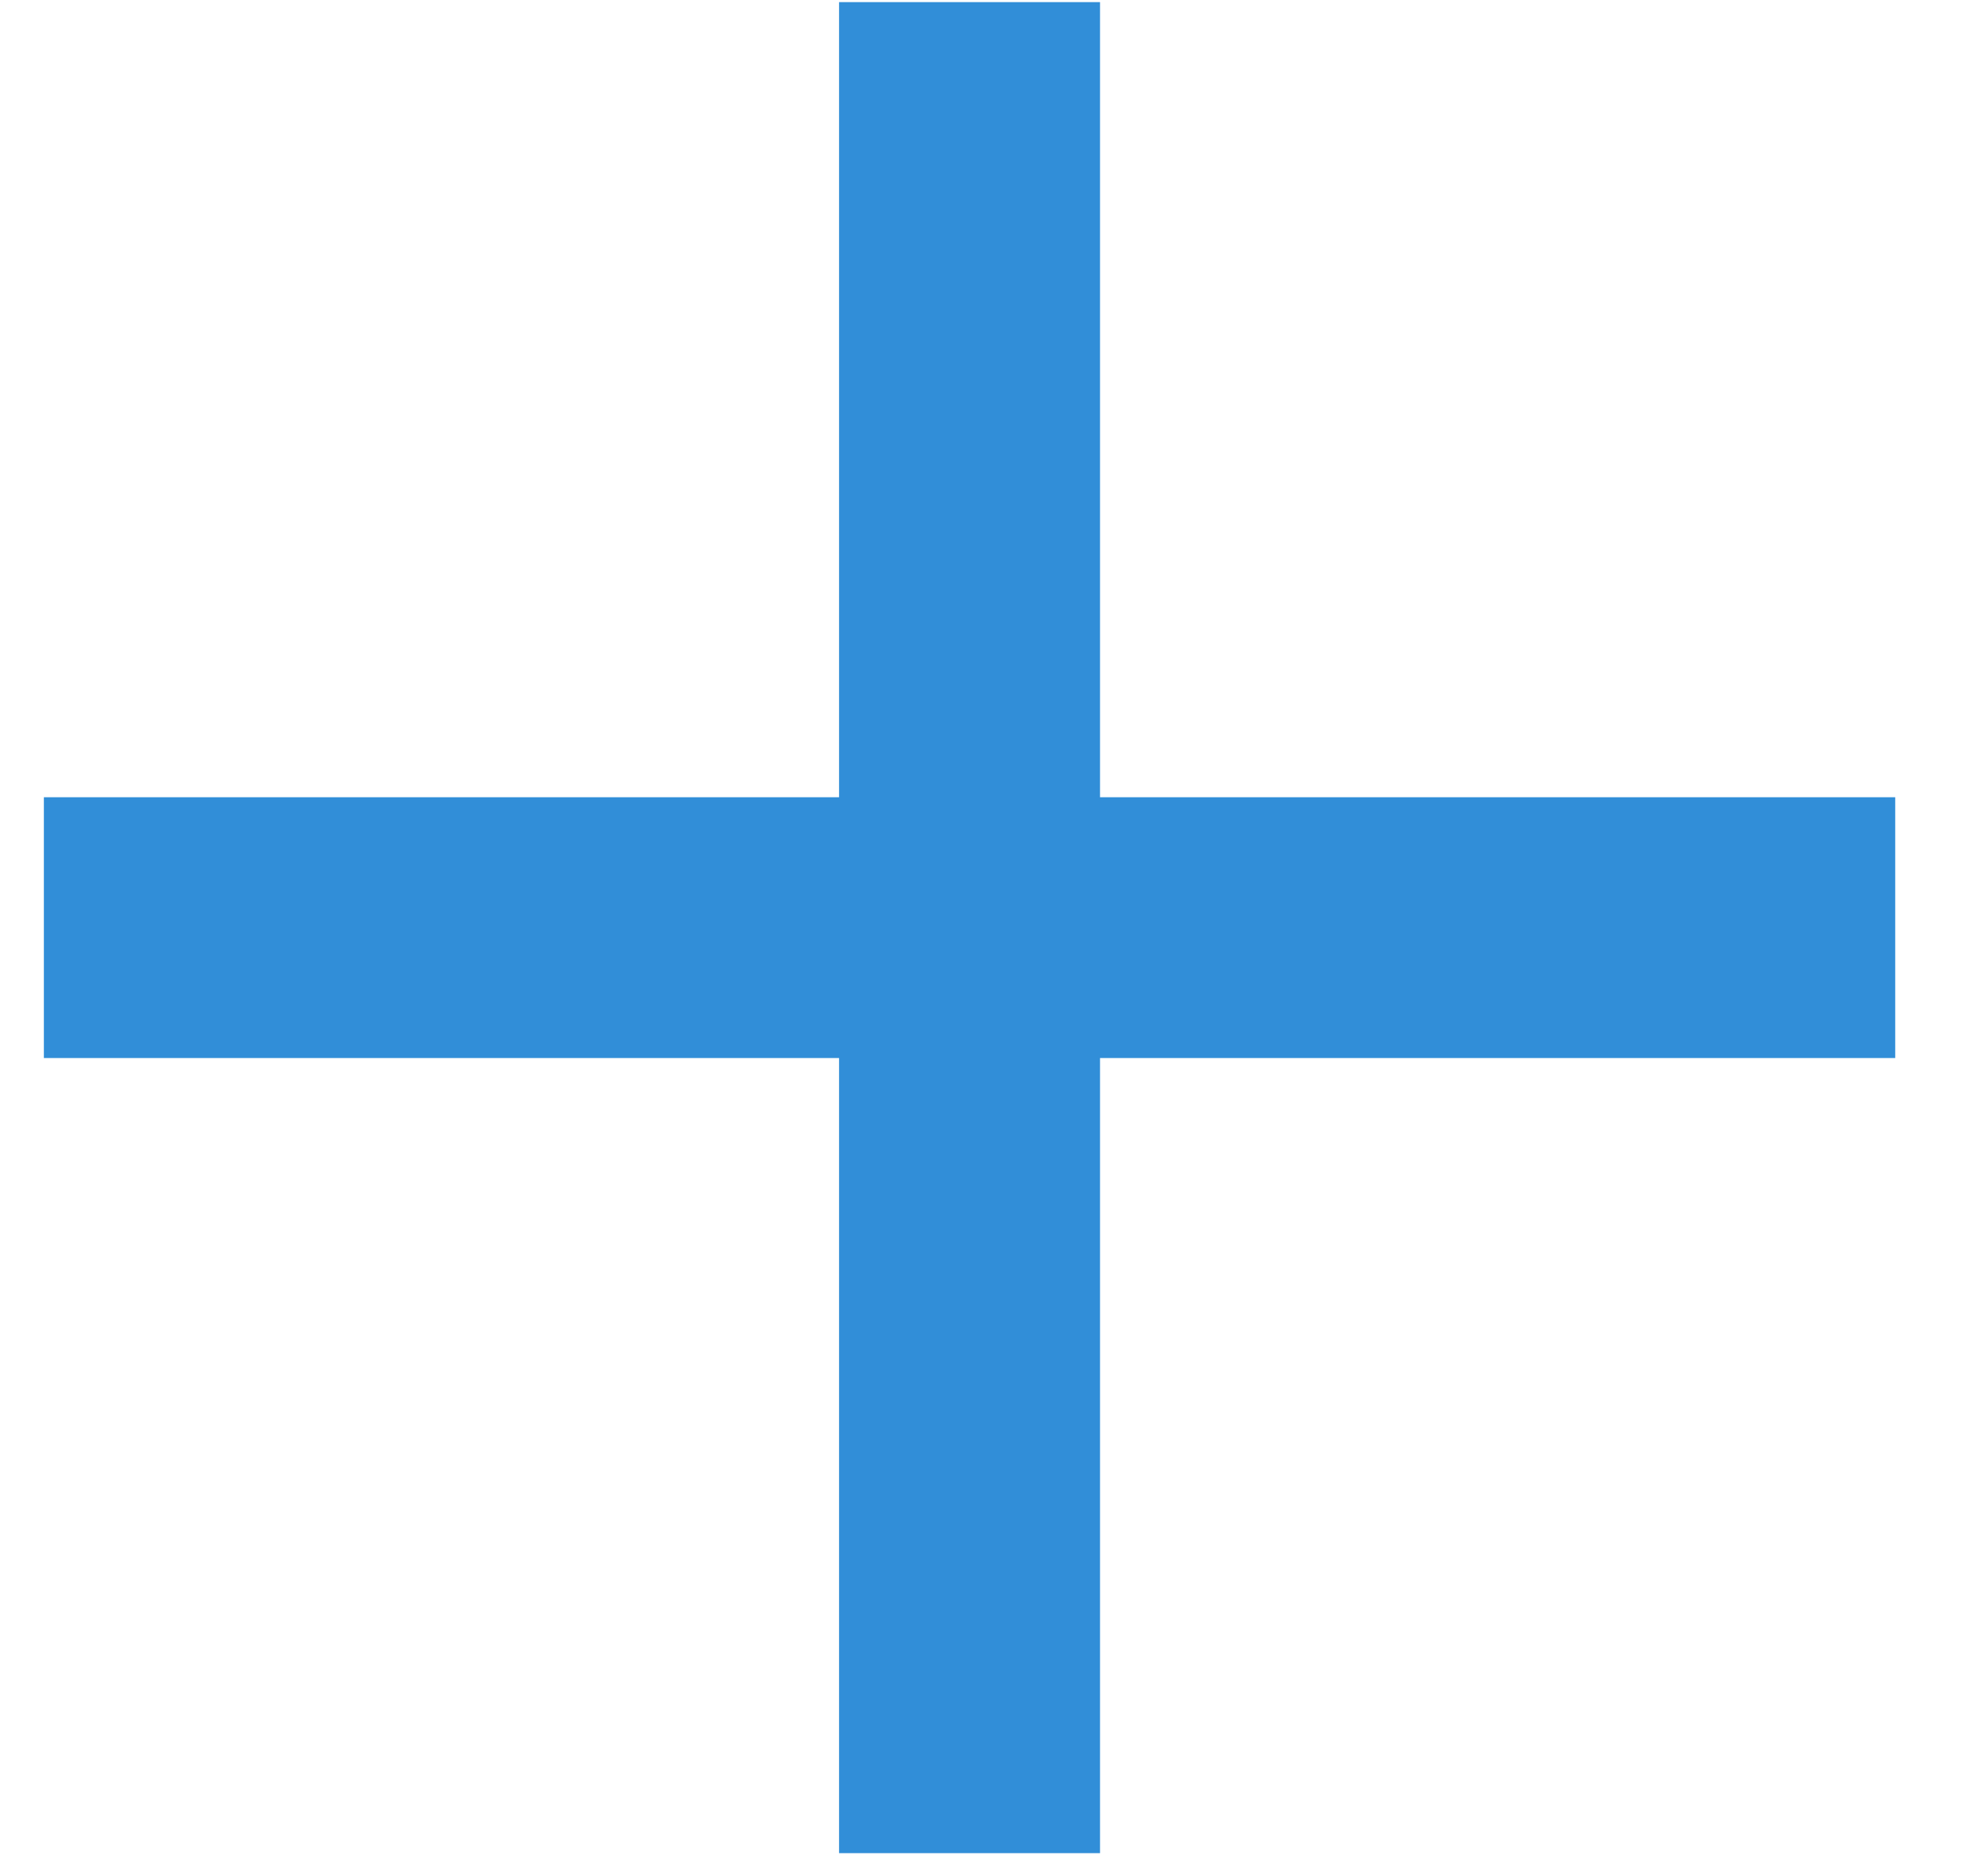 ﻿<?xml version="1.0" encoding="utf-8"?>
<svg version="1.1" xmlns:xlink="http://www.w3.org/1999/xlink" width="15px" height="14px" xmlns="http://www.w3.org/2000/svg">
  <g transform="matrix(1 0 0 1 -8 -10 )">
    <path d="M 14.3 6.016  L 14.3 7.984  L 8.3 7.984  L 8.3 13.984  L 6.331 13.984  L 6.331 7.984  L 0.331 7.984  L 0.331 6.016  L 6.331 6.016  L 6.331 0.016  L 8.3 0.016  L 8.3 6.016  L 14.3 6.016  Z " fill-rule="nonzero" fill="#318ed8" stroke="none" transform="matrix(1 0 0 1 8 10 )" />
  </g>
</svg>